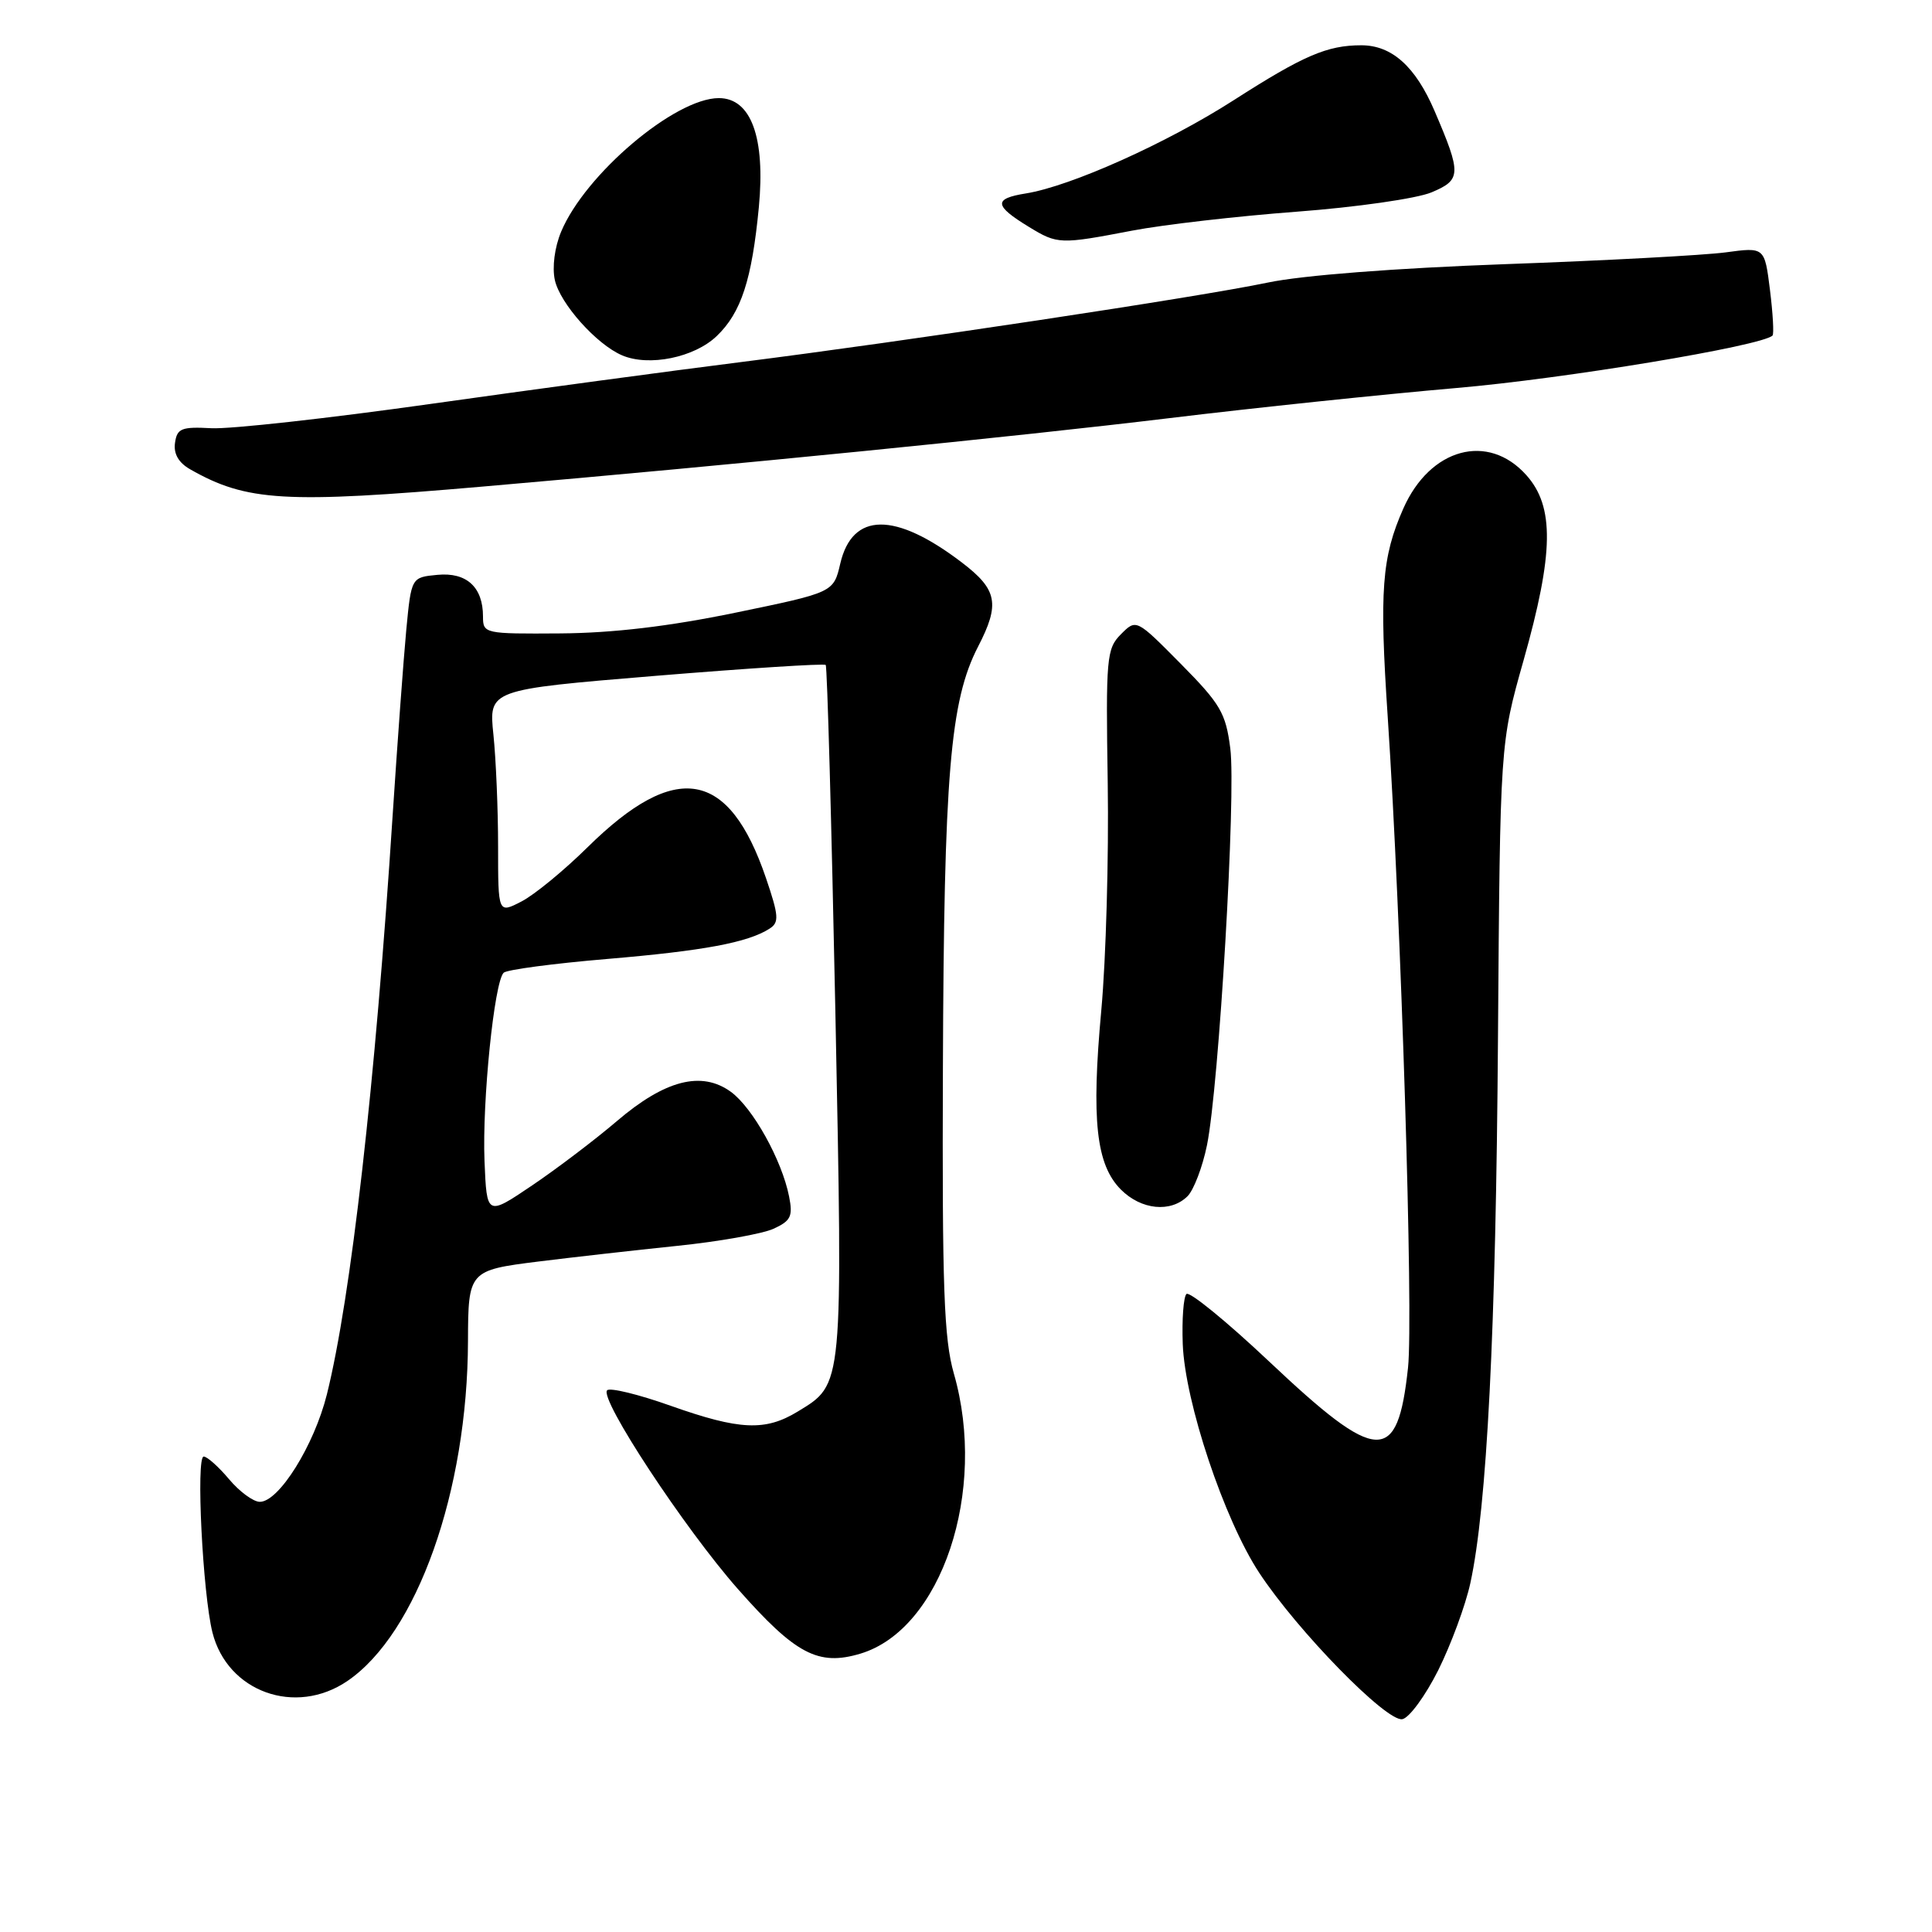 <?xml version="1.0" encoding="UTF-8" standalone="no"?>
<!DOCTYPE svg PUBLIC "-//W3C//DTD SVG 1.1//EN" "http://www.w3.org/Graphics/SVG/1.1/DTD/svg11.dtd" >
<svg xmlns="http://www.w3.org/2000/svg" xmlns:xlink="http://www.w3.org/1999/xlink" version="1.1" viewBox="0 0 256 256">
 <g >
 <path fill="currentColor"
d=" M 190.58 221.30 C 192.27 217.90 194.18 212.73 194.82 209.81 C 197.03 199.73 198.22 176.37 198.49 137.50 C 198.77 98.50 198.77 98.50 201.88 87.50 C 205.89 73.30 205.99 67.14 202.25 62.96 C 197.18 57.28 189.49 59.37 185.95 67.38 C 183.09 73.84 182.76 78.22 183.88 95.00 C 185.66 121.81 187.30 174.38 186.57 181.23 C 185.18 194.14 182.59 194.02 168.16 180.40 C 162.53 175.09 157.60 171.07 157.21 171.46 C 156.82 171.85 156.60 174.83 156.72 178.08 C 157.01 185.80 162.20 201.33 166.85 208.40 C 171.93 216.12 183.74 228.20 185.82 227.80 C 186.74 227.62 188.88 224.69 190.58 221.30 Z  M 46.02 222.75 C 55.26 216.47 61.96 197.59 62.01 177.68 C 62.04 168.42 62.13 168.31 71.34 167.16 C 75.83 166.60 84.07 165.67 89.66 165.09 C 95.24 164.52 101.02 163.49 102.49 162.82 C 104.79 161.77 105.08 161.17 104.56 158.55 C 103.61 153.72 99.74 146.78 96.84 144.67 C 92.96 141.86 88.12 143.10 81.73 148.56 C 78.85 151.02 73.80 154.85 70.50 157.08 C 64.50 161.13 64.50 161.13 64.20 153.84 C 63.88 145.97 65.49 130.09 66.74 128.89 C 67.16 128.49 73.32 127.67 80.43 127.07 C 93.23 125.99 99.11 124.89 101.97 123.05 C 103.26 122.23 103.20 121.36 101.50 116.36 C 96.59 101.94 89.56 100.72 77.85 112.27 C 74.74 115.34 70.81 118.57 69.10 119.45 C 66.00 121.05 66.00 121.05 66.00 112.17 C 66.00 107.29 65.72 100.61 65.38 97.34 C 64.76 91.38 64.76 91.38 86.91 89.55 C 99.09 88.55 109.22 87.90 109.41 88.11 C 109.61 88.32 110.18 108.97 110.69 134.00 C 111.69 184.10 111.76 183.34 105.70 187.04 C 101.40 189.66 98.01 189.51 88.86 186.27 C 84.61 184.76 80.83 183.84 80.45 184.22 C 79.36 185.30 90.71 202.55 97.78 210.56 C 105.41 219.20 108.42 220.79 114.00 219.12 C 124.76 215.90 130.87 197.58 126.39 182.00 C 125.08 177.41 124.83 170.69 124.94 141.50 C 125.08 102.59 125.89 92.87 129.60 85.68 C 132.53 80.02 132.16 78.12 127.46 74.54 C 118.60 67.78 112.94 67.83 111.34 74.68 C 110.45 78.50 110.45 78.50 97.47 81.18 C 88.65 83.00 81.22 83.88 74.25 83.93 C 64.19 84.00 64.00 83.96 64.00 81.69 C 64.00 77.79 61.82 75.80 57.96 76.17 C 54.50 76.50 54.50 76.50 53.83 83.50 C 53.47 87.35 52.66 98.38 52.03 108.00 C 49.71 143.77 46.51 171.90 43.31 184.78 C 41.62 191.53 36.96 199.00 34.43 199.00 C 33.57 199.00 31.73 197.65 30.35 196.00 C 28.96 194.35 27.45 193.00 26.99 193.00 C 25.95 193.00 26.86 211.16 28.15 216.31 C 30.13 224.18 39.13 227.43 46.02 222.75 Z  M 157.36 158.50 C 158.18 157.67 159.34 154.64 159.93 151.75 C 161.52 143.94 163.80 105.23 163.02 99.17 C 162.42 94.47 161.72 93.28 156.45 87.95 C 150.56 82.00 150.56 82.00 148.53 84.04 C 146.62 85.96 146.52 87.13 146.78 103.79 C 146.93 113.53 146.55 127.05 145.93 133.84 C 144.59 148.43 145.24 154.33 148.53 157.63 C 151.23 160.33 155.14 160.71 157.36 158.50 Z  M 64.00 64.47 C 97.30 61.59 134.58 57.87 155.00 55.40 C 166.28 54.03 183.33 52.25 192.90 51.42 C 207.29 50.19 233.47 45.84 234.87 44.46 C 235.07 44.26 234.92 41.54 234.53 38.42 C 233.82 32.74 233.82 32.74 228.66 33.44 C 225.82 33.82 212.70 34.53 199.50 35.00 C 184.91 35.53 172.56 36.48 168.00 37.44 C 158.63 39.40 119.88 45.24 98.00 48.00 C 88.92 49.14 70.47 51.63 57.00 53.53 C 43.52 55.43 30.48 56.88 28.00 56.74 C 24.05 56.53 23.46 56.76 23.19 58.68 C 22.98 60.12 23.66 61.31 25.19 62.18 C 32.67 66.45 37.75 66.75 64.00 64.47 Z  M 94.97 44.53 C 98.21 41.43 99.63 37.06 100.55 27.47 C 101.43 18.21 99.52 13.00 95.25 13.00 C 89.44 13.00 77.53 23.09 74.35 30.71 C 73.49 32.77 73.15 35.40 73.52 37.11 C 74.21 40.22 79.03 45.63 82.42 47.08 C 85.97 48.61 92.00 47.38 94.97 44.53 Z  M 150.02 30.56 C 154.15 29.77 163.97 28.64 171.83 28.05 C 179.70 27.46 187.73 26.31 189.68 25.49 C 193.64 23.83 193.67 23.06 190.09 14.71 C 187.56 8.81 184.43 6.00 180.38 6.00 C 175.86 6.00 172.72 7.35 163.50 13.26 C 154.59 18.98 141.89 24.67 135.94 25.63 C 131.61 26.32 131.70 27.24 136.36 30.08 C 140.13 32.38 140.47 32.39 150.02 30.56 Z "/>
</g>
</svg>